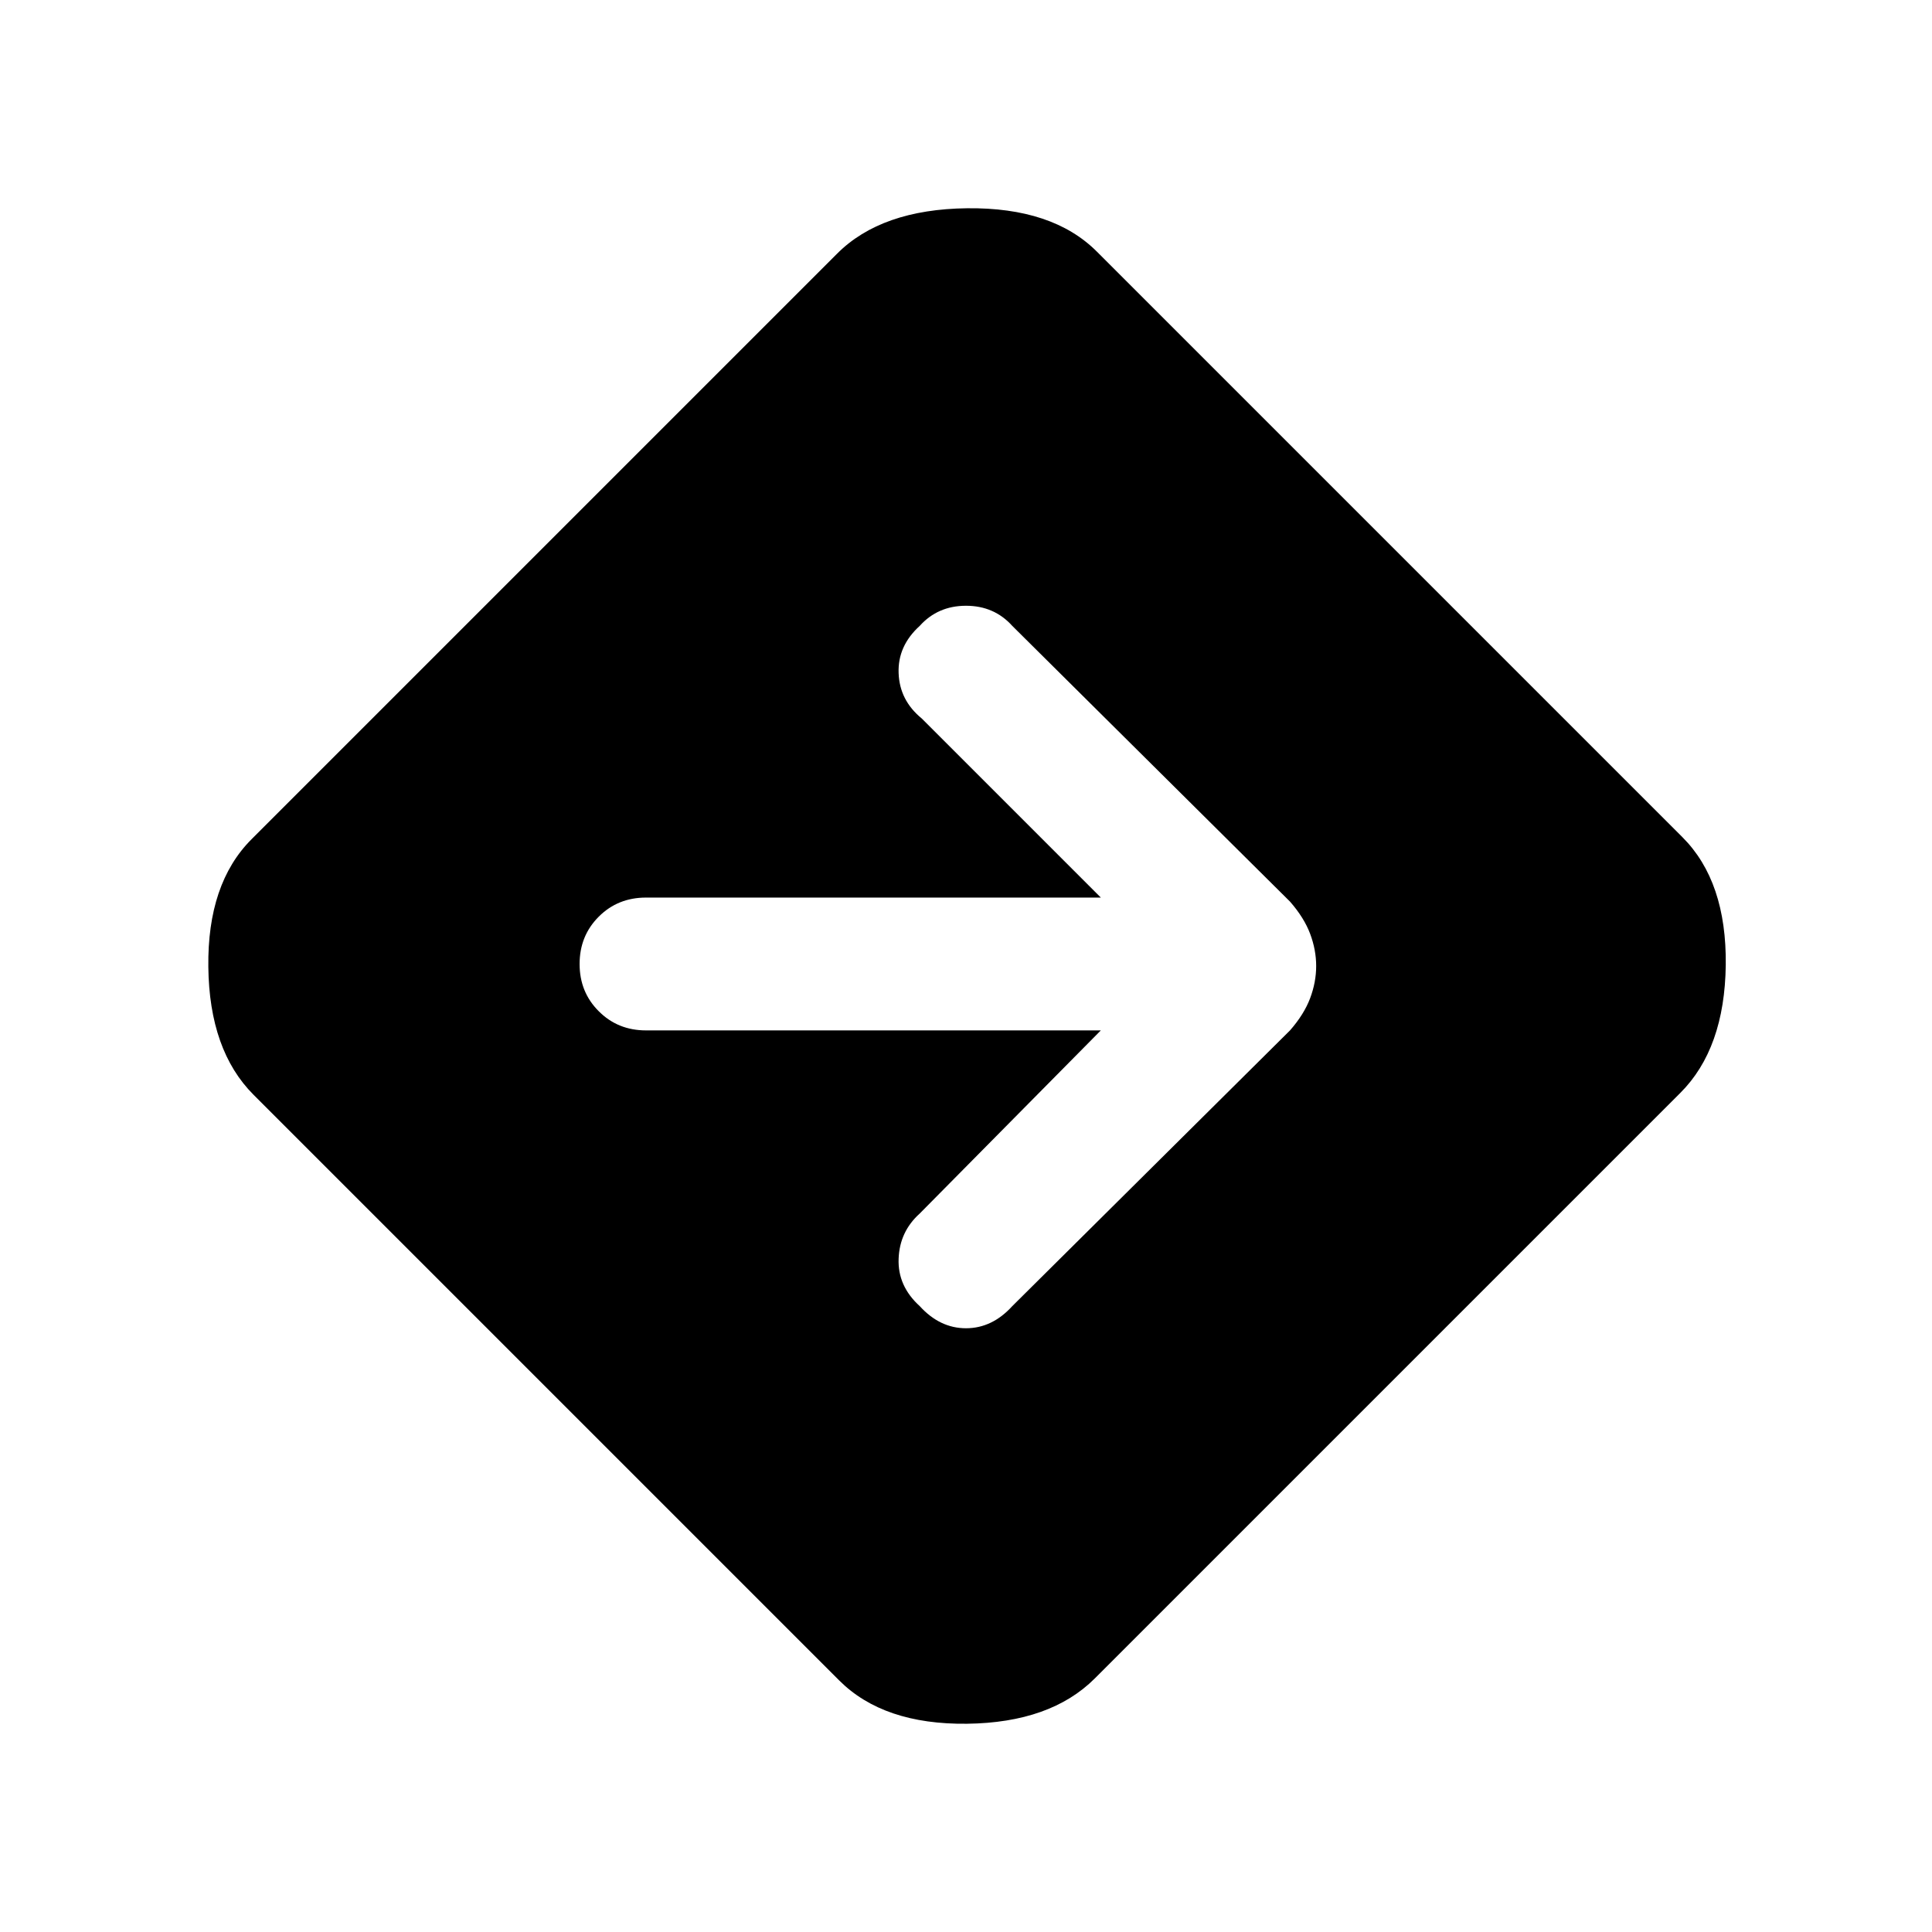 <svg xmlns="http://www.w3.org/2000/svg" height="24" width="24"><path d="M10.425 20.875 3.15 13.6Q2.6 13.05 2.588 12.012Q2.575 10.975 3.125 10.425L10.4 3.15Q10.95 2.6 12.013 2.587Q13.075 2.575 13.625 3.125L20.9 10.4Q21.45 10.95 21.438 11.987Q21.425 13.025 20.875 13.575L13.6 20.85Q13.05 21.4 12.013 21.413Q10.975 21.425 10.425 20.875ZM11.425 16.225Q11.675 16.5 12 16.5Q12.325 16.5 12.575 16.225L16.025 12.8Q16.2 12.6 16.275 12.4Q16.35 12.2 16.35 12Q16.35 11.8 16.275 11.6Q16.2 11.4 16.025 11.2L12.575 7.775Q12.35 7.525 12 7.525Q11.65 7.525 11.425 7.775Q11.15 8.025 11.163 8.362Q11.175 8.7 11.45 8.925L13.675 11.15H8.025Q7.675 11.15 7.438 11.387Q7.2 11.625 7.2 11.975Q7.2 12.325 7.438 12.562Q7.675 12.8 8.025 12.8H13.675L11.425 15.075Q11.175 15.3 11.163 15.637Q11.15 15.975 11.425 16.225Z"/></svg>